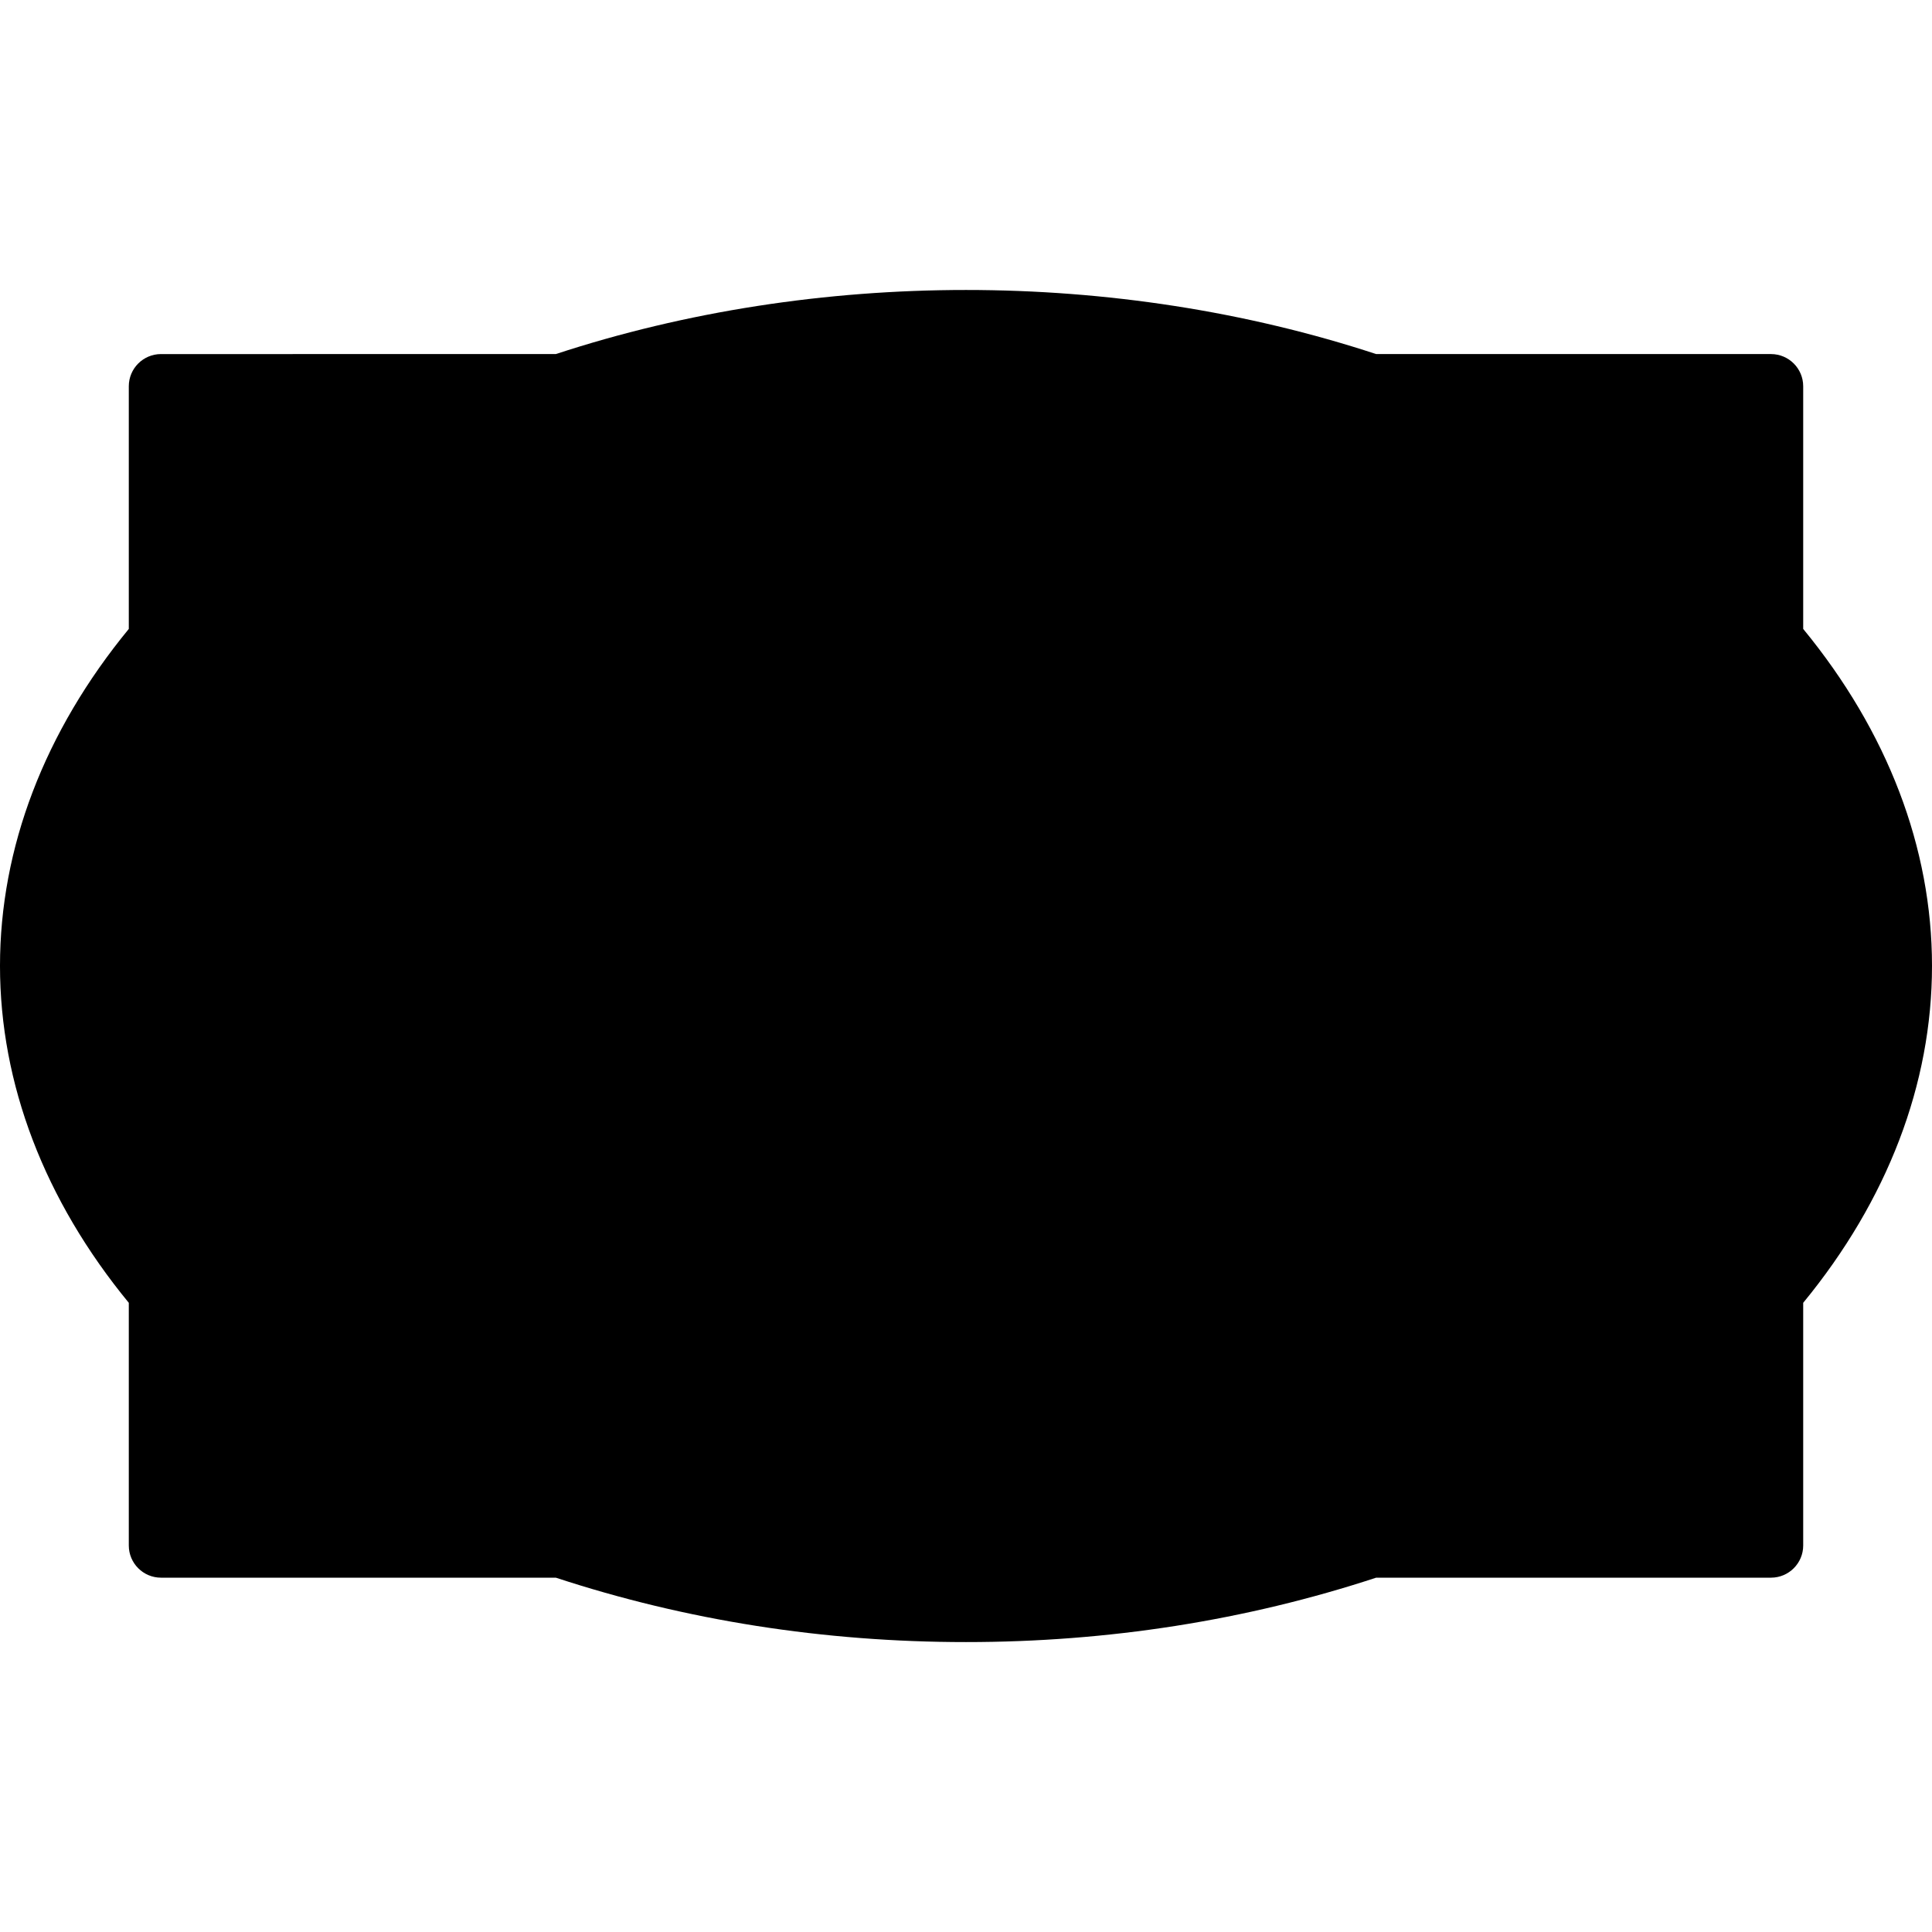 <?xml version="1.0" encoding="iso-8859-1"?>
<!-- Generator: Adobe Illustrator 19.0.0, SVG Export Plug-In . SVG Version: 6.00 Build 0)  -->
<svg version="1.1" id="Layer_1" xmlns="http://www.w3.org/2000/svg" xmlns:xlink="http://www.w3.org/1999/xlink" x="0px" y="0px"
	 viewBox="0 0 30 30" style="enable-background:new 0 0 30 30;" xml:space="preserve">
<g>
	<g>
		<path d="M28,9.766V5.998c0-0.276-0.224-0.5-0.5-0.5h-6.131c-4.041-1.327-8.697-1.327-12.738,0H2.5c-0.276,0-0.5,0.224-0.5,0.5
			v3.768c-1.31,1.594-2,3.399-2,5.232s0.69,3.638,2,5.232v3.768c0,0.276,0.224,0.5,0.5,0.5h6.131c2.021,0.664,4.164,1,6.369,1
			s4.348-0.336,6.369-1H27.5c0.276,0,0.5-0.224,0.5-0.5V20.23c1.31-1.594,2-3.399,2-5.232S29.31,11.36,28,9.766z"/>
	</g>
</g>
</svg>

